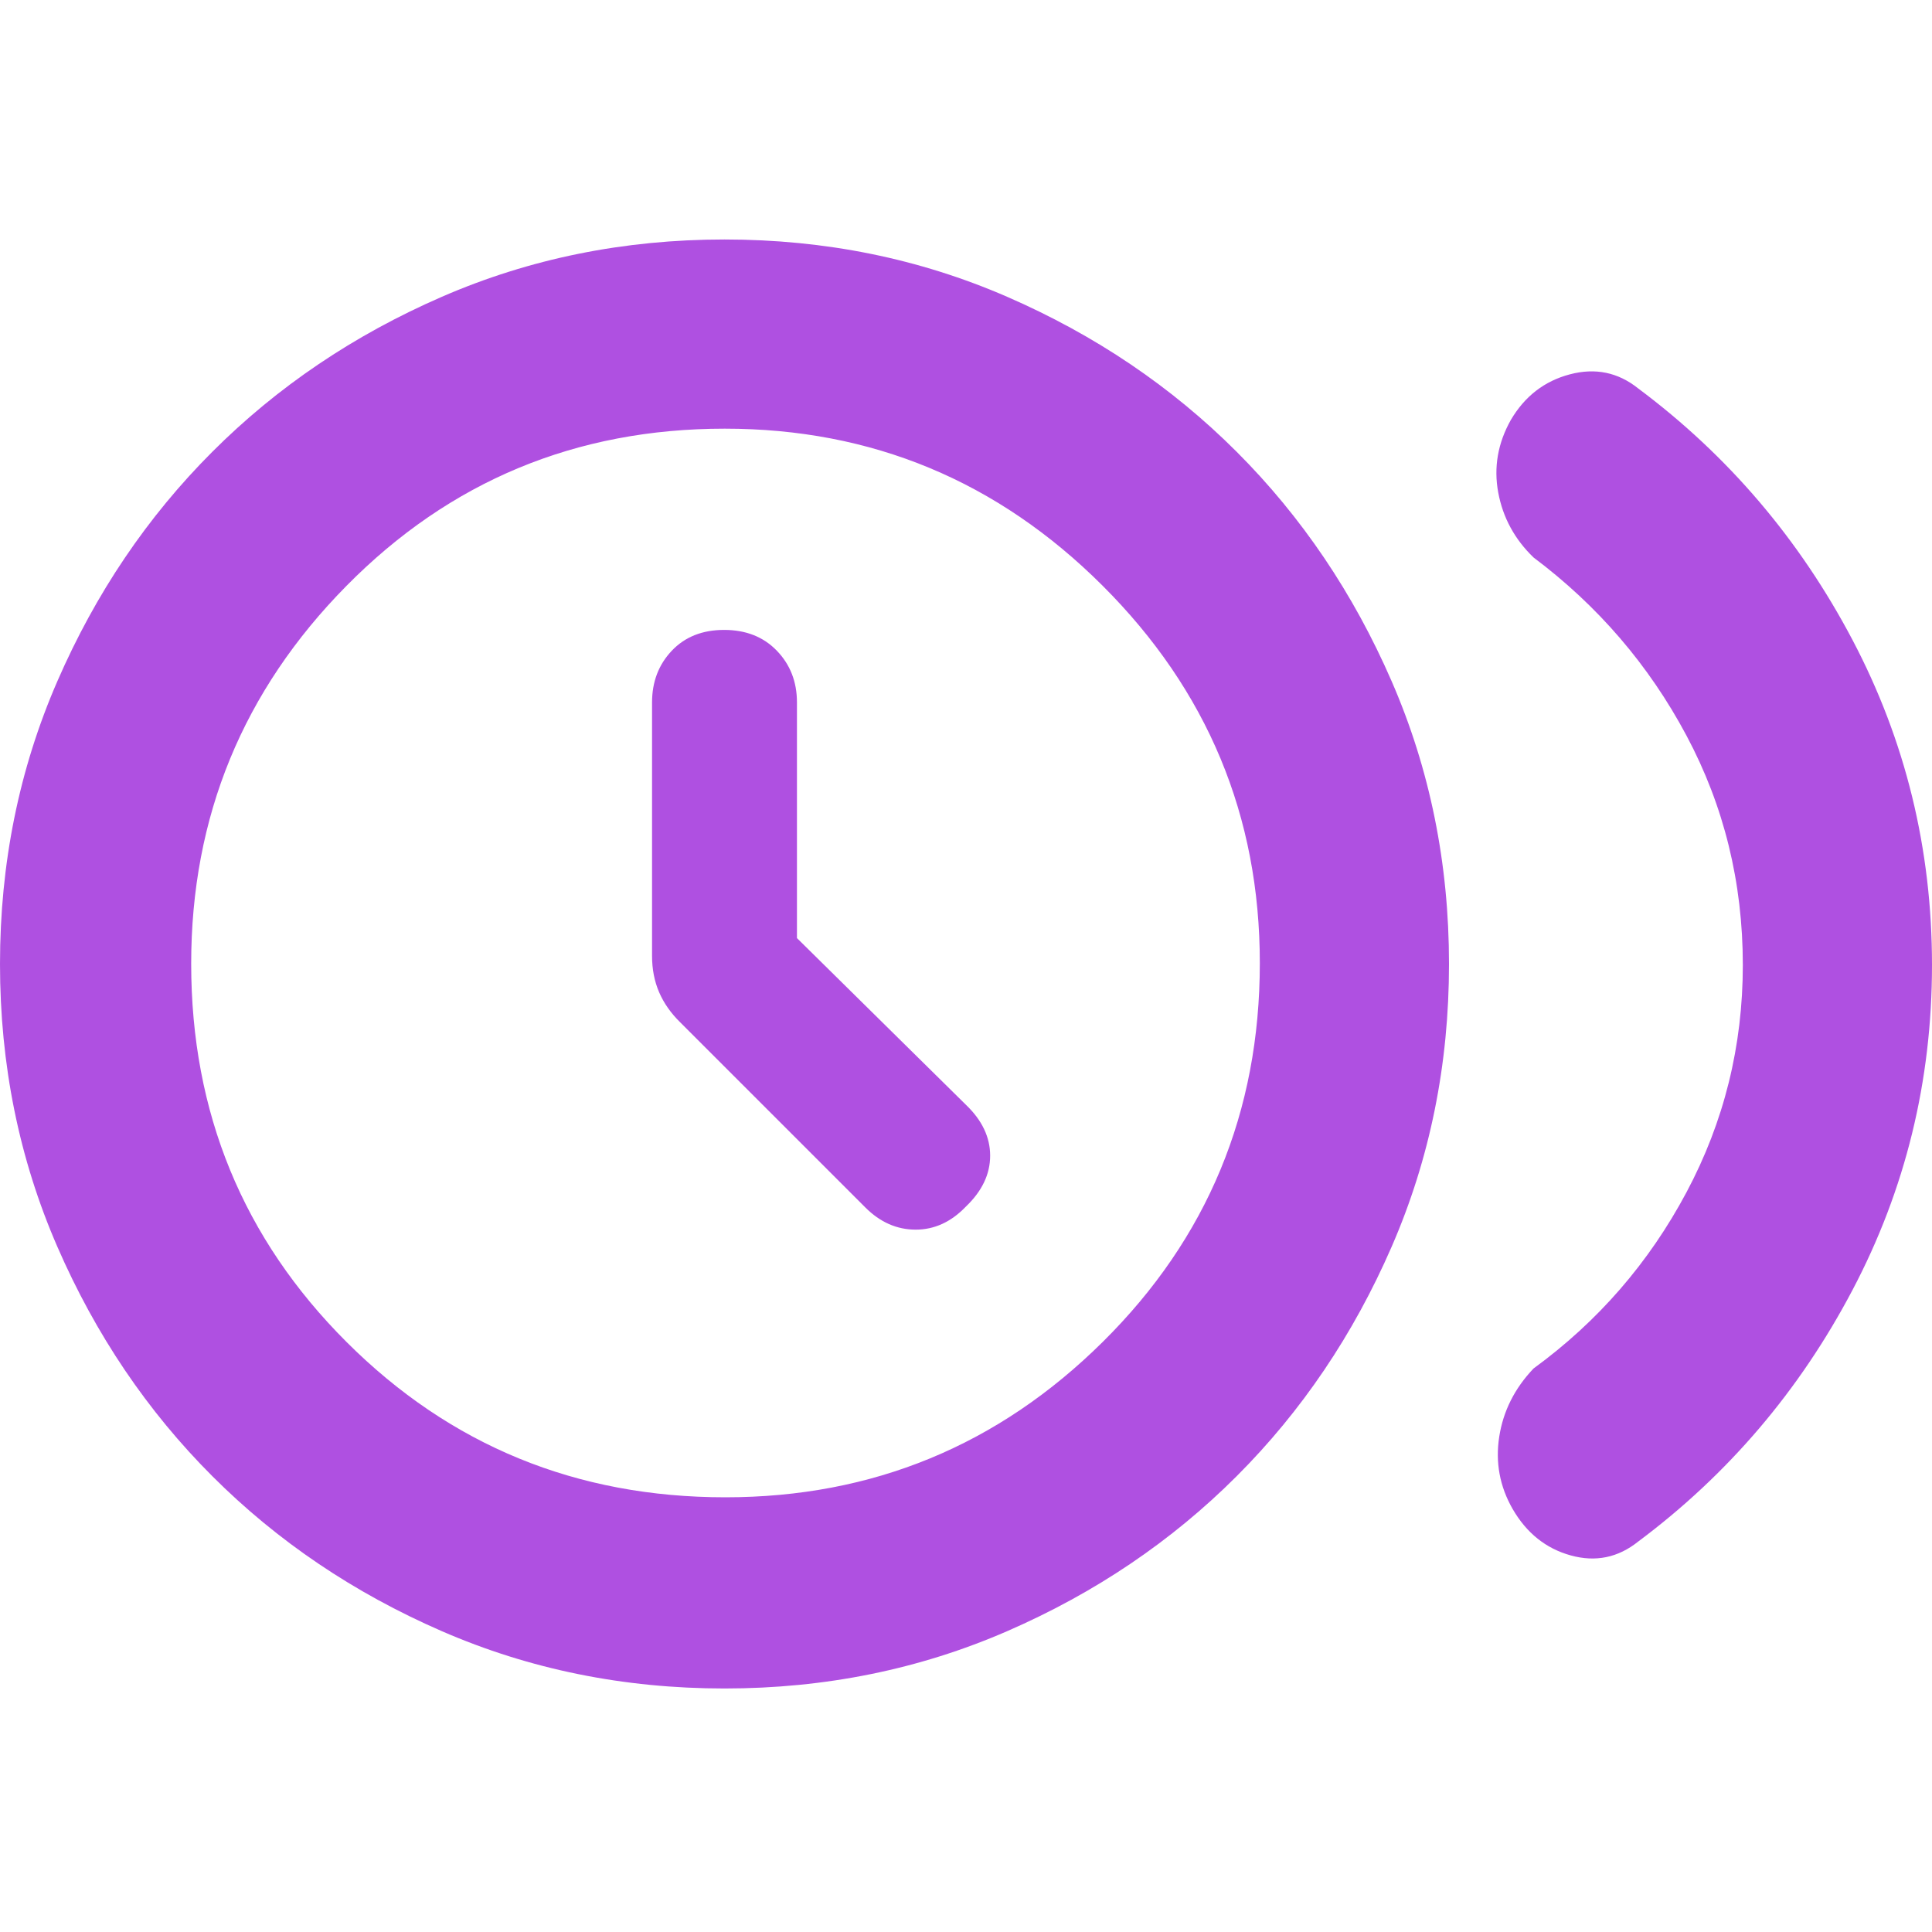 <svg xmlns="http://www.w3.org/2000/svg" height="48" viewBox="0 -960 960 960" width="48"><path fill="rgb(175, 80, 225)" d="M396-493.87V-611q0-15.3-9.98-25.65-9.97-10.35-26.2-10.35-16.22 0-26.02 10.35T324-611v126q0 9.87 3.5 18.01Q331-458.86 338-452l92 92q11 11 25 11t25-11.51q12-11.5 12-25.24 0-13.74-12-25.25l-84-82.87Zm470 13.37q0-61.5-28-114T762-683q-14.08-13.59-17.54-32.29-3.46-18.71 6.25-36.02 10.38-17.67 29.33-22.68Q799-779 814-767q67 50 106.5 124.99t39.5 161.5Q960-394 920.5-319 881-244 814-194q-15 12-33.5 6.88-18.5-5.11-28.9-23.11-9.6-16.77-6.64-35.87 2.96-19.1 17.04-33.9 48-35 76-87.55 28-52.54 28-112.95ZM360-121q-75 0-140.5-28.5t-114-77q-48.5-48.5-77-114T0-481q0-75 28.5-140.5t77-114q48.5-48.5 114-77T360-841q75 0 140.5 28.5t114 77q48.5 48.5 77 114T720-481q0 75-28.5 140.5t-77 114q-48.5 48.5-114 77T360-121Zm.44-95Q470-216 548-293.26t78-188.18Q626-591 547.84-669q-78.15-78-187.71-78-110.92 0-188.02 78.16Q95-590.69 95-481.13q0 110.92 77.26 188.02Q249.52-216 360.44-216ZM360-481Z"/></svg>